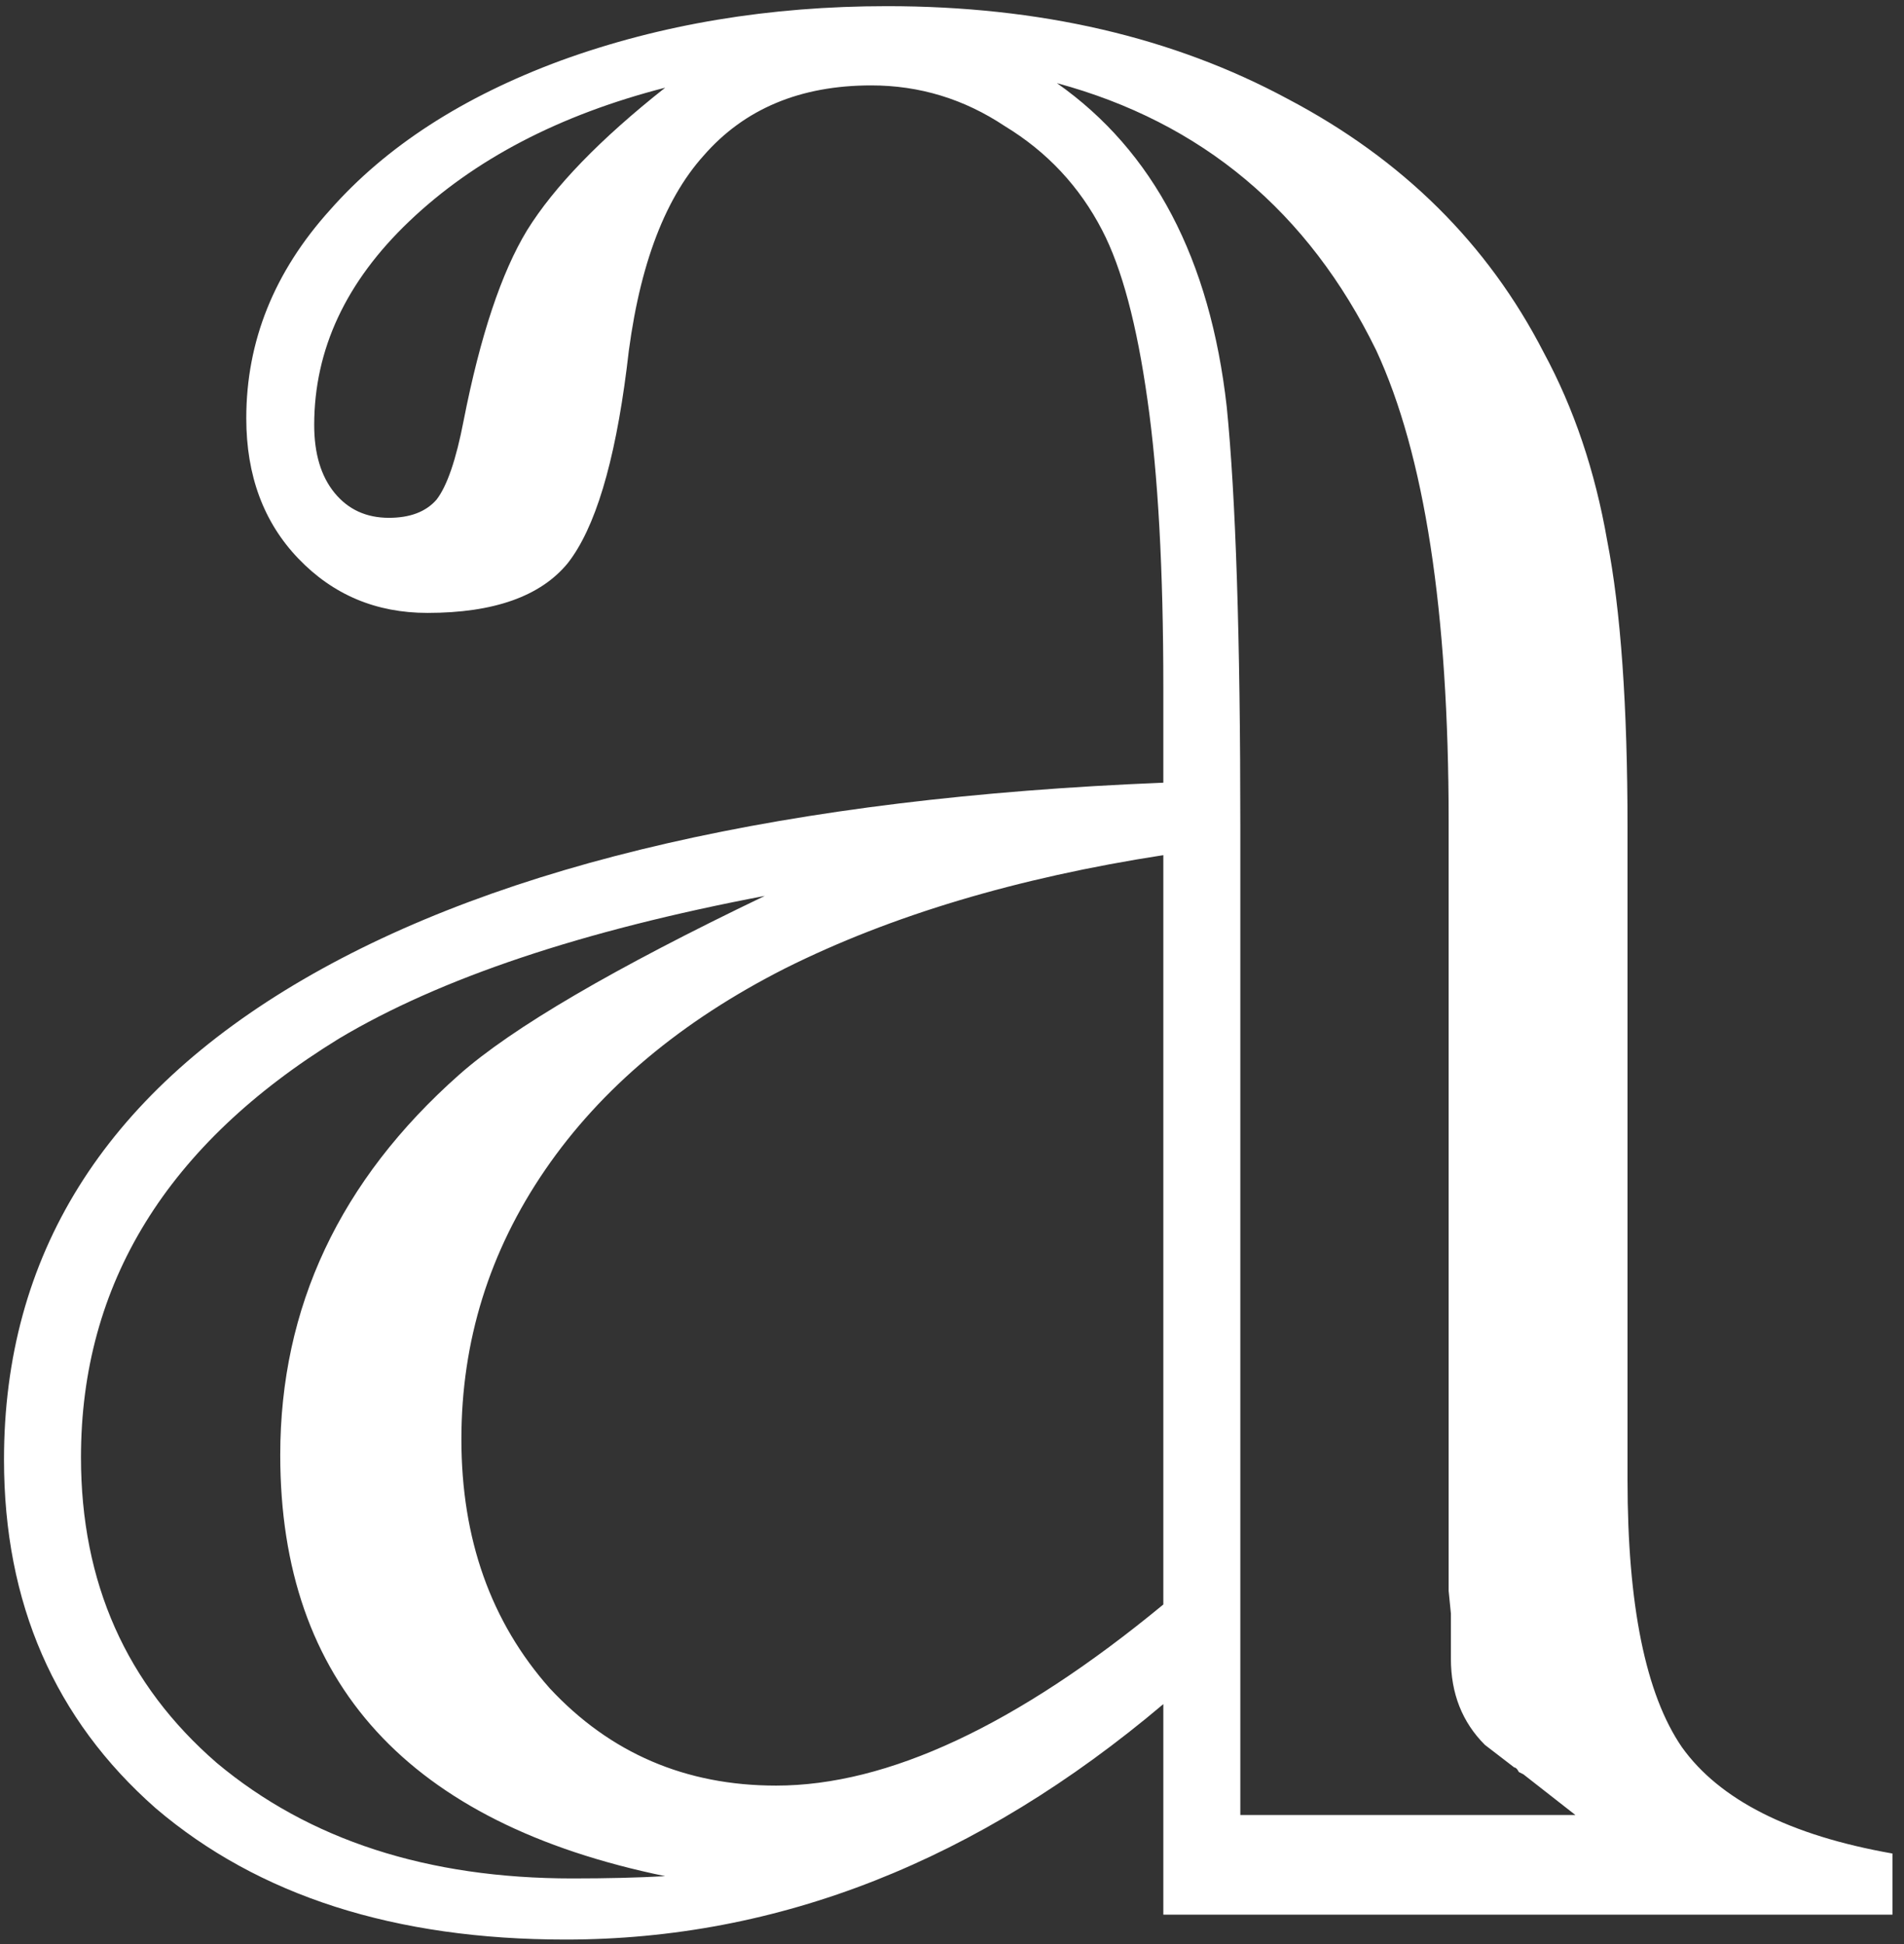 <svg width="141" height="144" viewBox="0 0 141 144" fill="none" xmlns="http://www.w3.org/2000/svg">
<rect x="0" y="0" width="141" height="144" fill="#333333" stroke="none"/>
<path d="M86.15 126.221C72.4 137.847 57.644 143.66 41.882 143.66C29.249 143.66 19.132 140.418 11.53 133.934C4.041 127.339 0.296 118.731 0.296 108.111C0.296 93.019 7.674 81.169 22.43 72.562C37.186 63.954 58.426 59.091 86.15 57.973V53.278V50.93C86.15 42.211 85.759 35.112 84.977 29.634C84.194 24.045 83.076 19.853 81.623 17.058C79.946 13.816 77.543 11.245 74.412 9.344C71.394 7.332 68.096 6.326 64.519 6.326C59.265 6.326 55.129 8.059 52.11 11.524C49.092 14.878 47.192 20.132 46.409 27.287C45.515 34.329 44.061 39.136 42.049 41.708C40.037 44.167 36.572 45.397 31.653 45.397C27.852 45.397 24.666 44.055 22.095 41.372C19.523 38.689 18.238 35.224 18.238 30.976C18.238 25.274 20.306 20.132 24.442 15.549C28.578 10.854 34.28 7.164 41.546 4.481C48.924 1.799 56.973 0.457 65.693 0.457C76.984 0.457 86.877 2.749 95.373 7.332C103.869 11.804 110.185 18.064 114.321 26.113C116.557 30.249 118.122 34.888 119.017 40.031C120.023 45.173 120.526 52.272 120.526 61.327V109.62C120.526 118.899 121.867 125.494 124.55 129.407C127.345 133.319 132.543 135.947 140.145 137.288V141.815H86.15V126.221ZM86.15 118.843V63.339C75.307 65.016 65.972 67.811 58.147 71.723C50.434 75.636 44.509 80.611 40.372 86.647C36.236 92.684 34.168 99.335 34.168 106.602C34.168 113.98 36.348 120.128 40.708 125.047C45.179 129.854 50.769 132.257 57.476 132.257C65.749 132.257 75.307 127.786 86.15 118.843ZM91.852 134.437H116.669L112.812 131.419C112.812 131.419 112.7 131.363 112.477 131.251C112.365 131.028 112.253 130.916 112.142 130.916L109.962 129.239C108.285 127.562 107.446 125.438 107.446 122.867V119.513L107.279 117.837V60.824C107.279 45.285 105.49 33.659 101.913 25.945C96.882 15.661 89.001 9.065 78.269 6.158C85.424 11.189 89.616 19.182 90.846 30.137C91.516 36.845 91.852 47.241 91.852 61.327V134.437ZM49.26 138.965C30.255 135.052 20.753 124.656 20.753 107.775C20.753 96.82 25.169 87.43 34 79.604C37.913 76.139 45.459 71.723 56.638 66.357C43.111 68.928 32.603 72.45 25.113 76.921C12.369 84.747 5.997 95.087 5.997 107.943C5.997 117.222 9.351 124.768 16.058 130.581C22.877 136.282 31.653 139.133 42.385 139.133C44.956 139.133 47.248 139.077 49.26 138.965ZM49.26 6.494C41.434 8.506 35.118 11.804 30.311 16.387C25.616 20.859 23.268 25.889 23.268 31.479C23.268 33.603 23.771 35.28 24.778 36.509C25.784 37.739 27.125 38.354 28.802 38.354C30.367 38.354 31.541 37.907 32.324 37.012C33.106 36.006 33.777 34.05 34.336 31.143C35.565 24.883 37.13 20.188 39.031 17.058C41.043 13.816 44.453 10.295 49.26 6.494Z" fill="white"/>
</svg>
